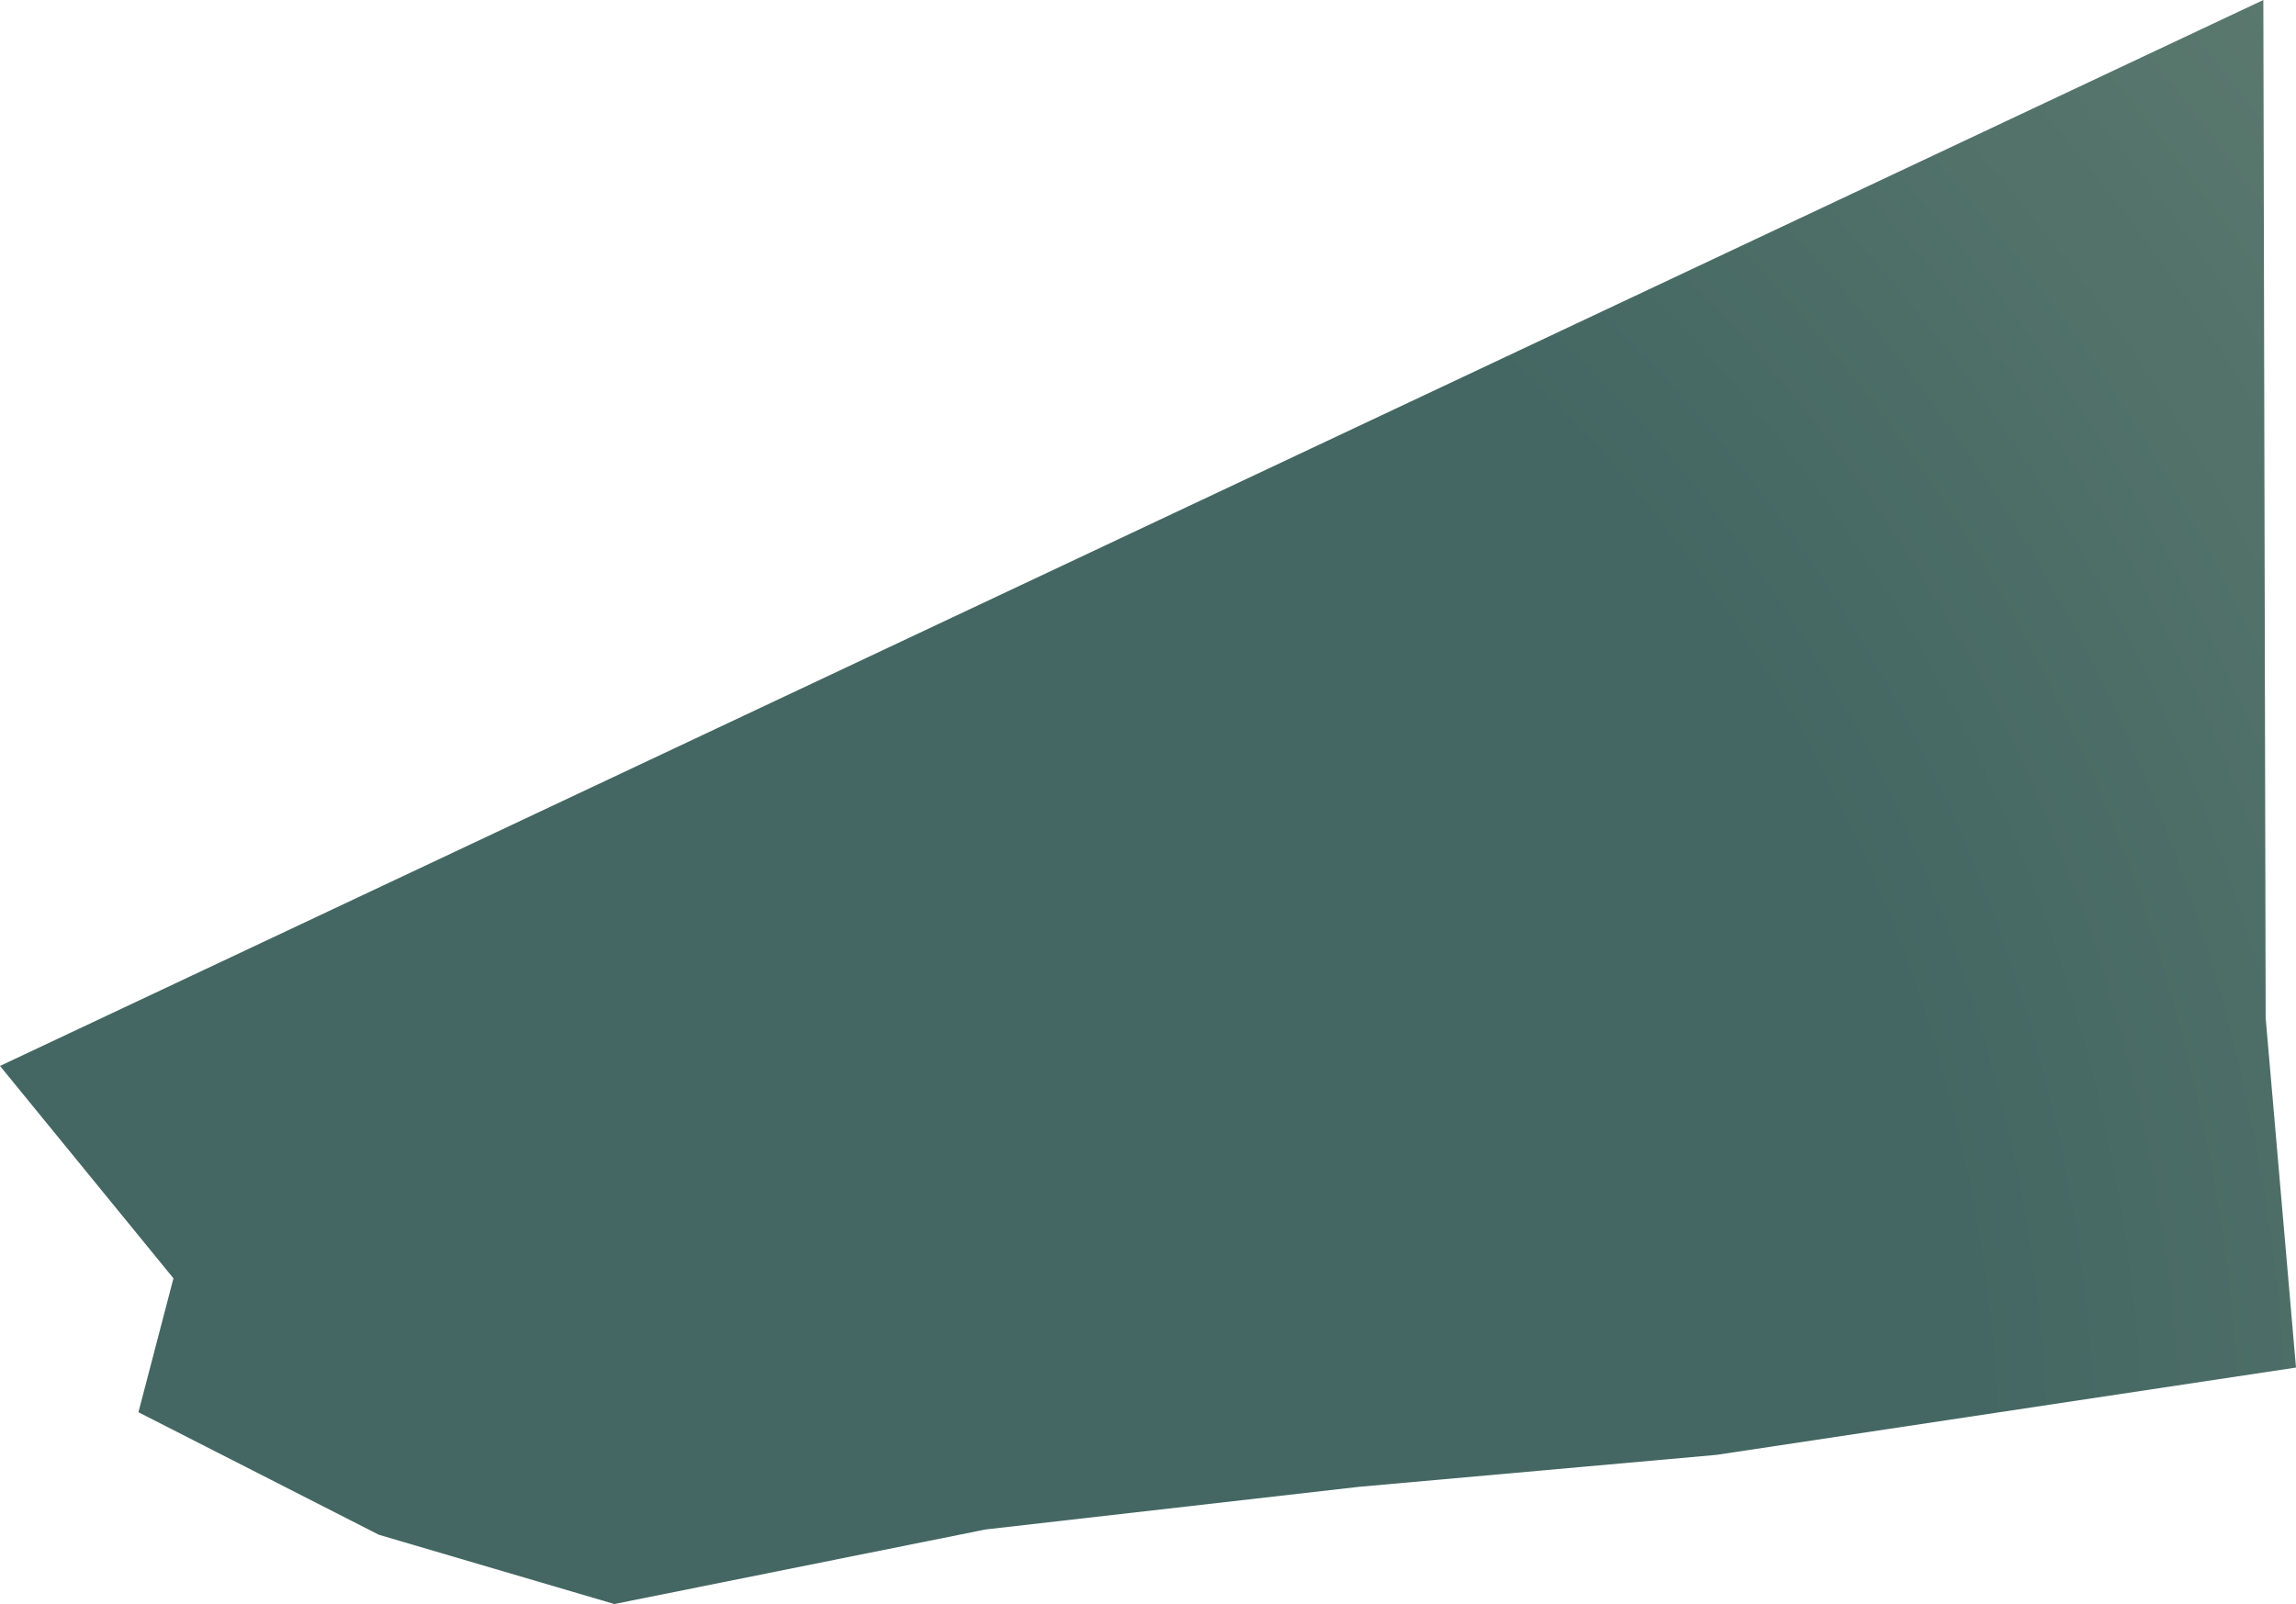 <?xml version="1.0" encoding="iso-8859-1"?>
<!-- Generator: Adobe Illustrator 24.1.2, SVG Export Plug-In . SVG Version: 6.00 Build 0)  -->
<svg version="1.1" id="Layer_1" xmlns="http://www.w3.org/2000/svg" xmlns:xlink="http://www.w3.org/1999/xlink" x="0px" y="0px"
	 viewBox="0 0 1618.251 1130.852" style="enable-background:new 0 0 1618.251 1130.852;" xml:space="preserve">
<radialGradient id="SVGID_1_" cx="320.308" cy="1048.22" r="3047.679" gradientUnits="userSpaceOnUse">
	<stop  offset="0.352" style="stop-color:#446763"/>
	<stop  offset="0.585" style="stop-color:#5F7C70"/>
	<stop  offset="1" style="stop-color:#8C9F86"/>
</radialGradient>
<polygon style="fill:url(#SVGID_1_);" points="1595.234,0 0,751.497 122.257,901.227 97.569,995.636 267.033,1082.024 
	432.998,1130.852 694.755,1078.268 957.818,1048.22 1209.88,1025.684 1618.251,964.141 1596.871,717.693 "/>
</svg>
